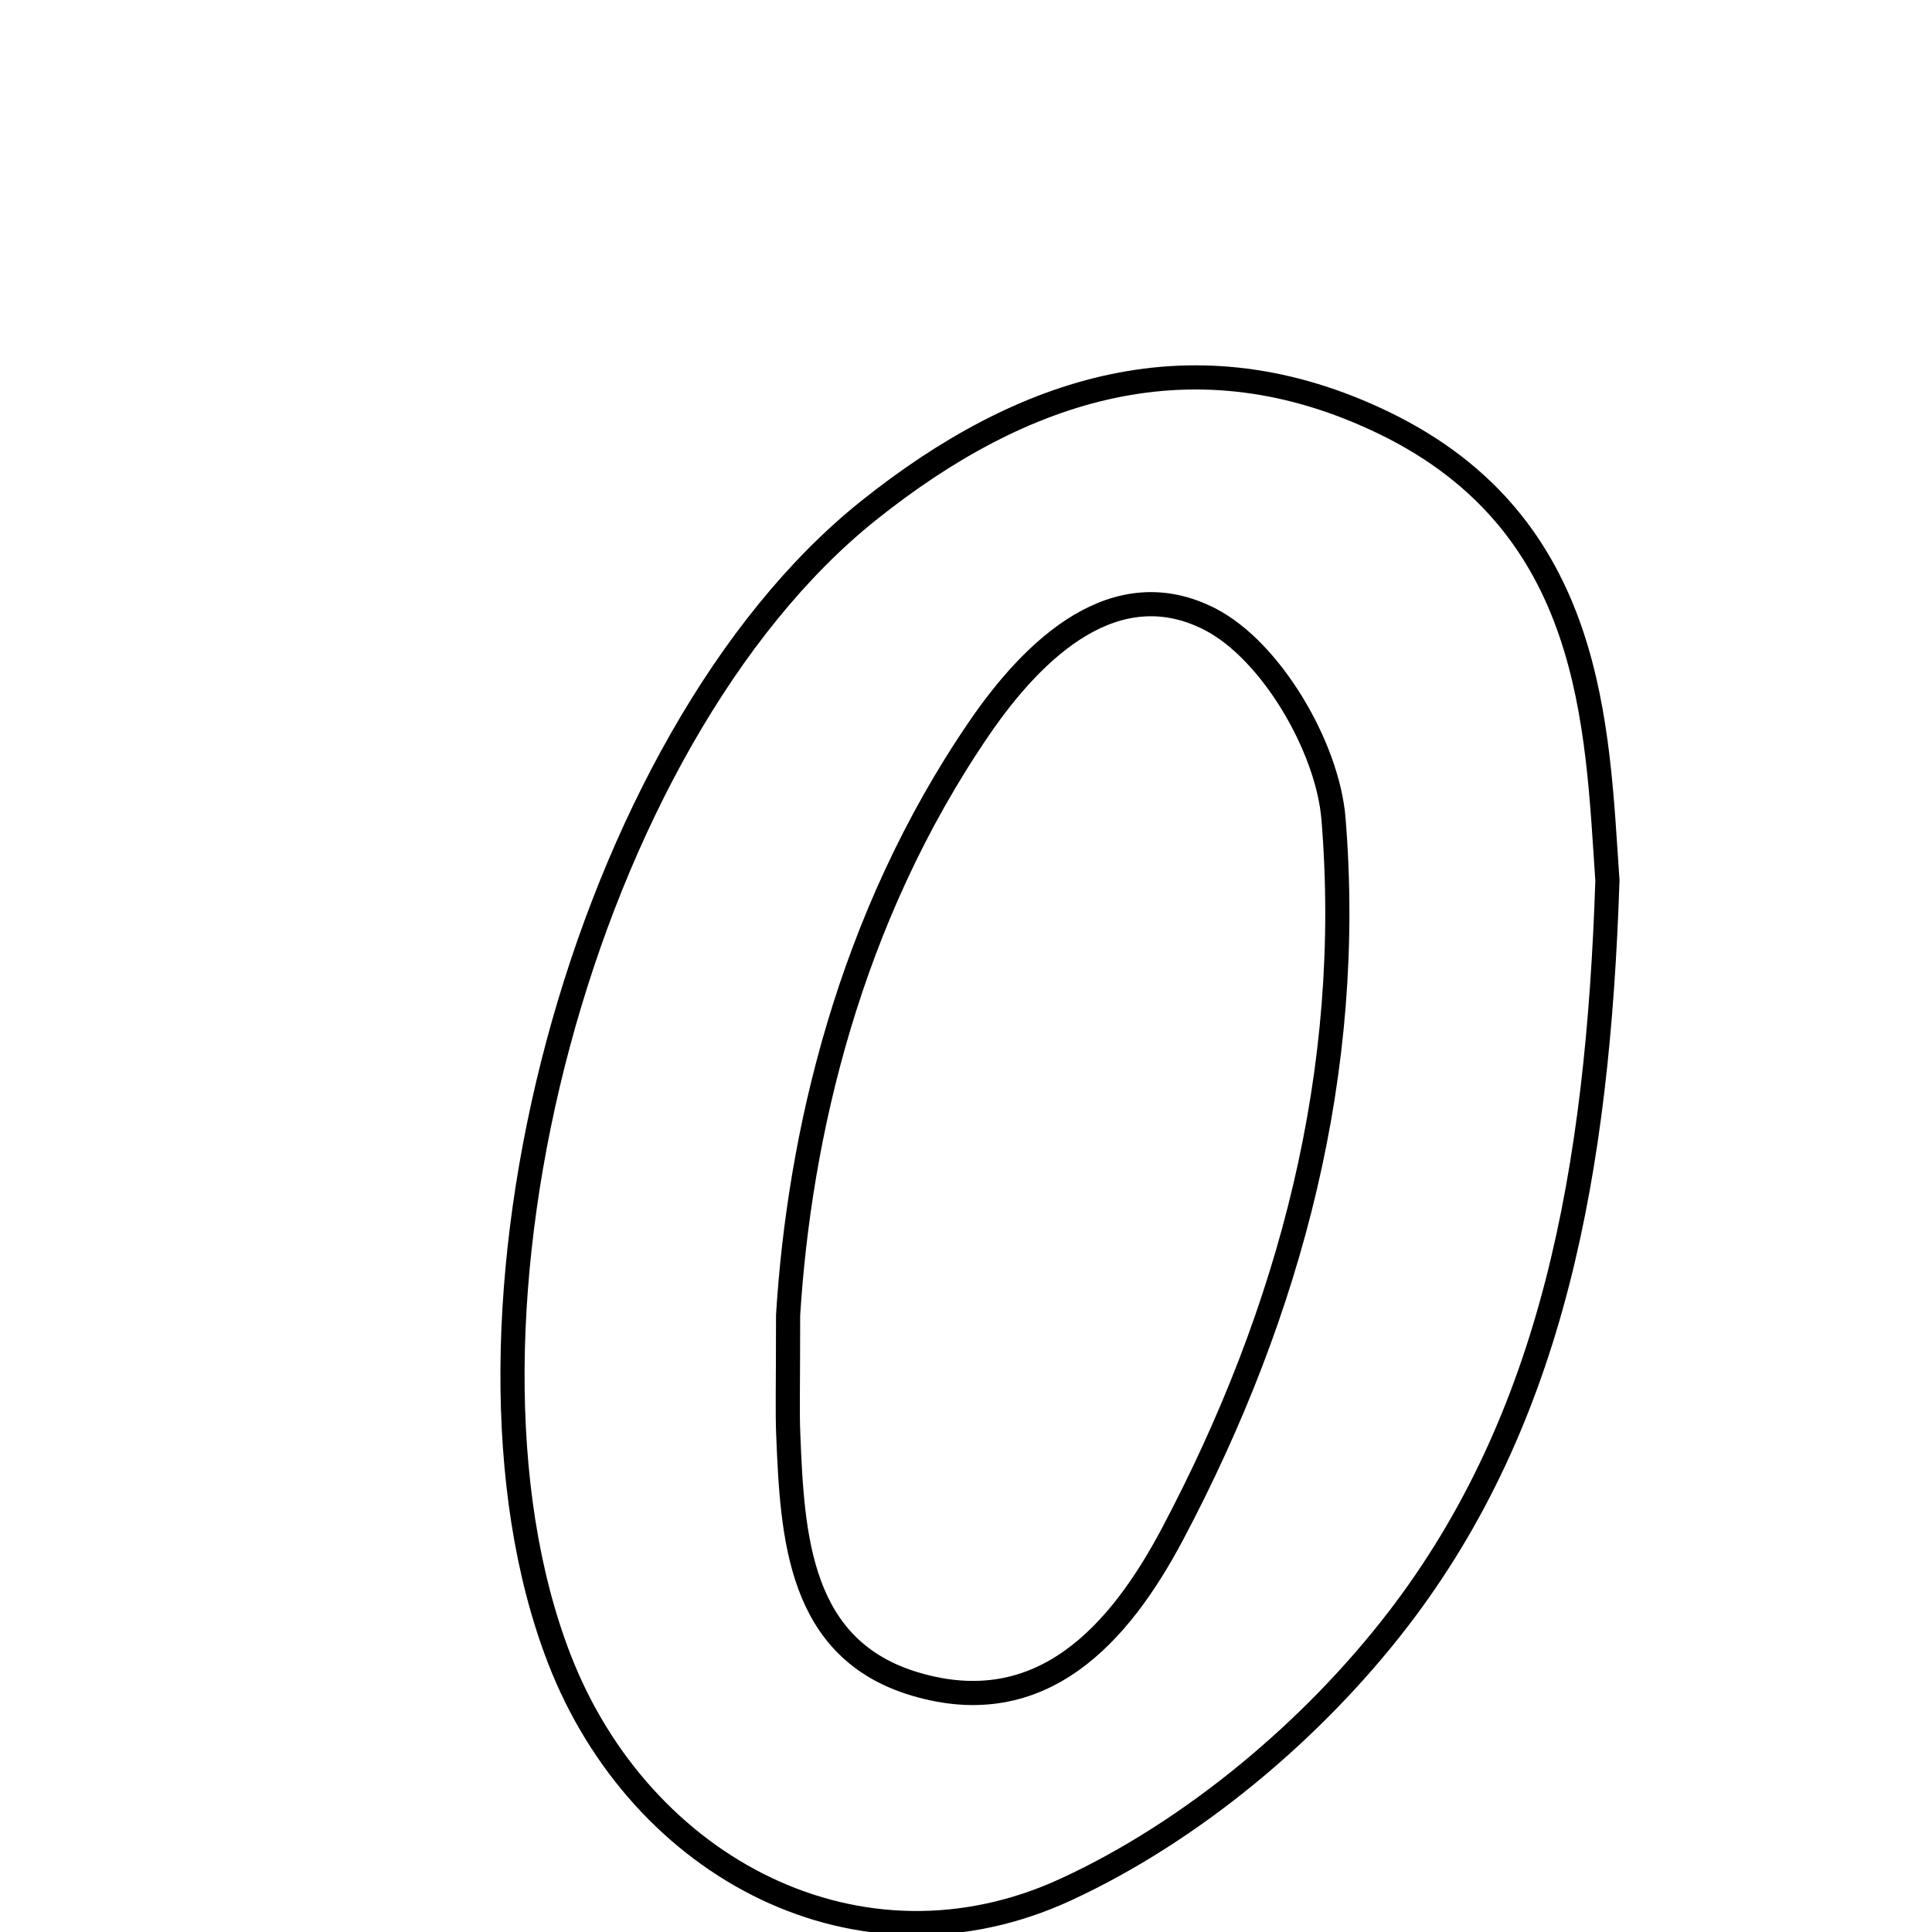 <svg xmlns="http://www.w3.org/2000/svg" viewBox="0.0 0.0 24.0 24.0" height="200px" width="200px"><path fill="none" stroke="black" stroke-width=".3" stroke-opacity="1.0"  filling="0" d="M17.201 5.258 C19.807 6.525 19.836 9.017 19.968 10.939 C19.848 14.55 19.289 17.614 17.368 20.114 C16.308 21.492 14.812 22.747 13.241 23.472 C10.69 24.65 7.958 23.22 6.947 20.605 C5.327 16.415 7.254 9.172 10.786 6.345 C12.704 4.811 14.838 4.11 17.201 5.258"></path>
<path fill="none" stroke="black" stroke-width=".3" stroke-opacity="1.0"  filling="0" d="M15.033 7.693 C15.79 8.083 16.492 9.28 16.565 10.169 C16.821 13.296 16.035 16.278 14.568 19.051 C13.907 20.3 12.94 21.388 11.369 20.92 C9.925 20.491 9.843 19.1 9.792 17.82 C9.78 17.532 9.79 17.242 9.79 16.338 C9.928 14.121 10.538 11.421 12.167 9.042 C12.853 8.041 13.863 7.092 15.033 7.693"></path></svg>